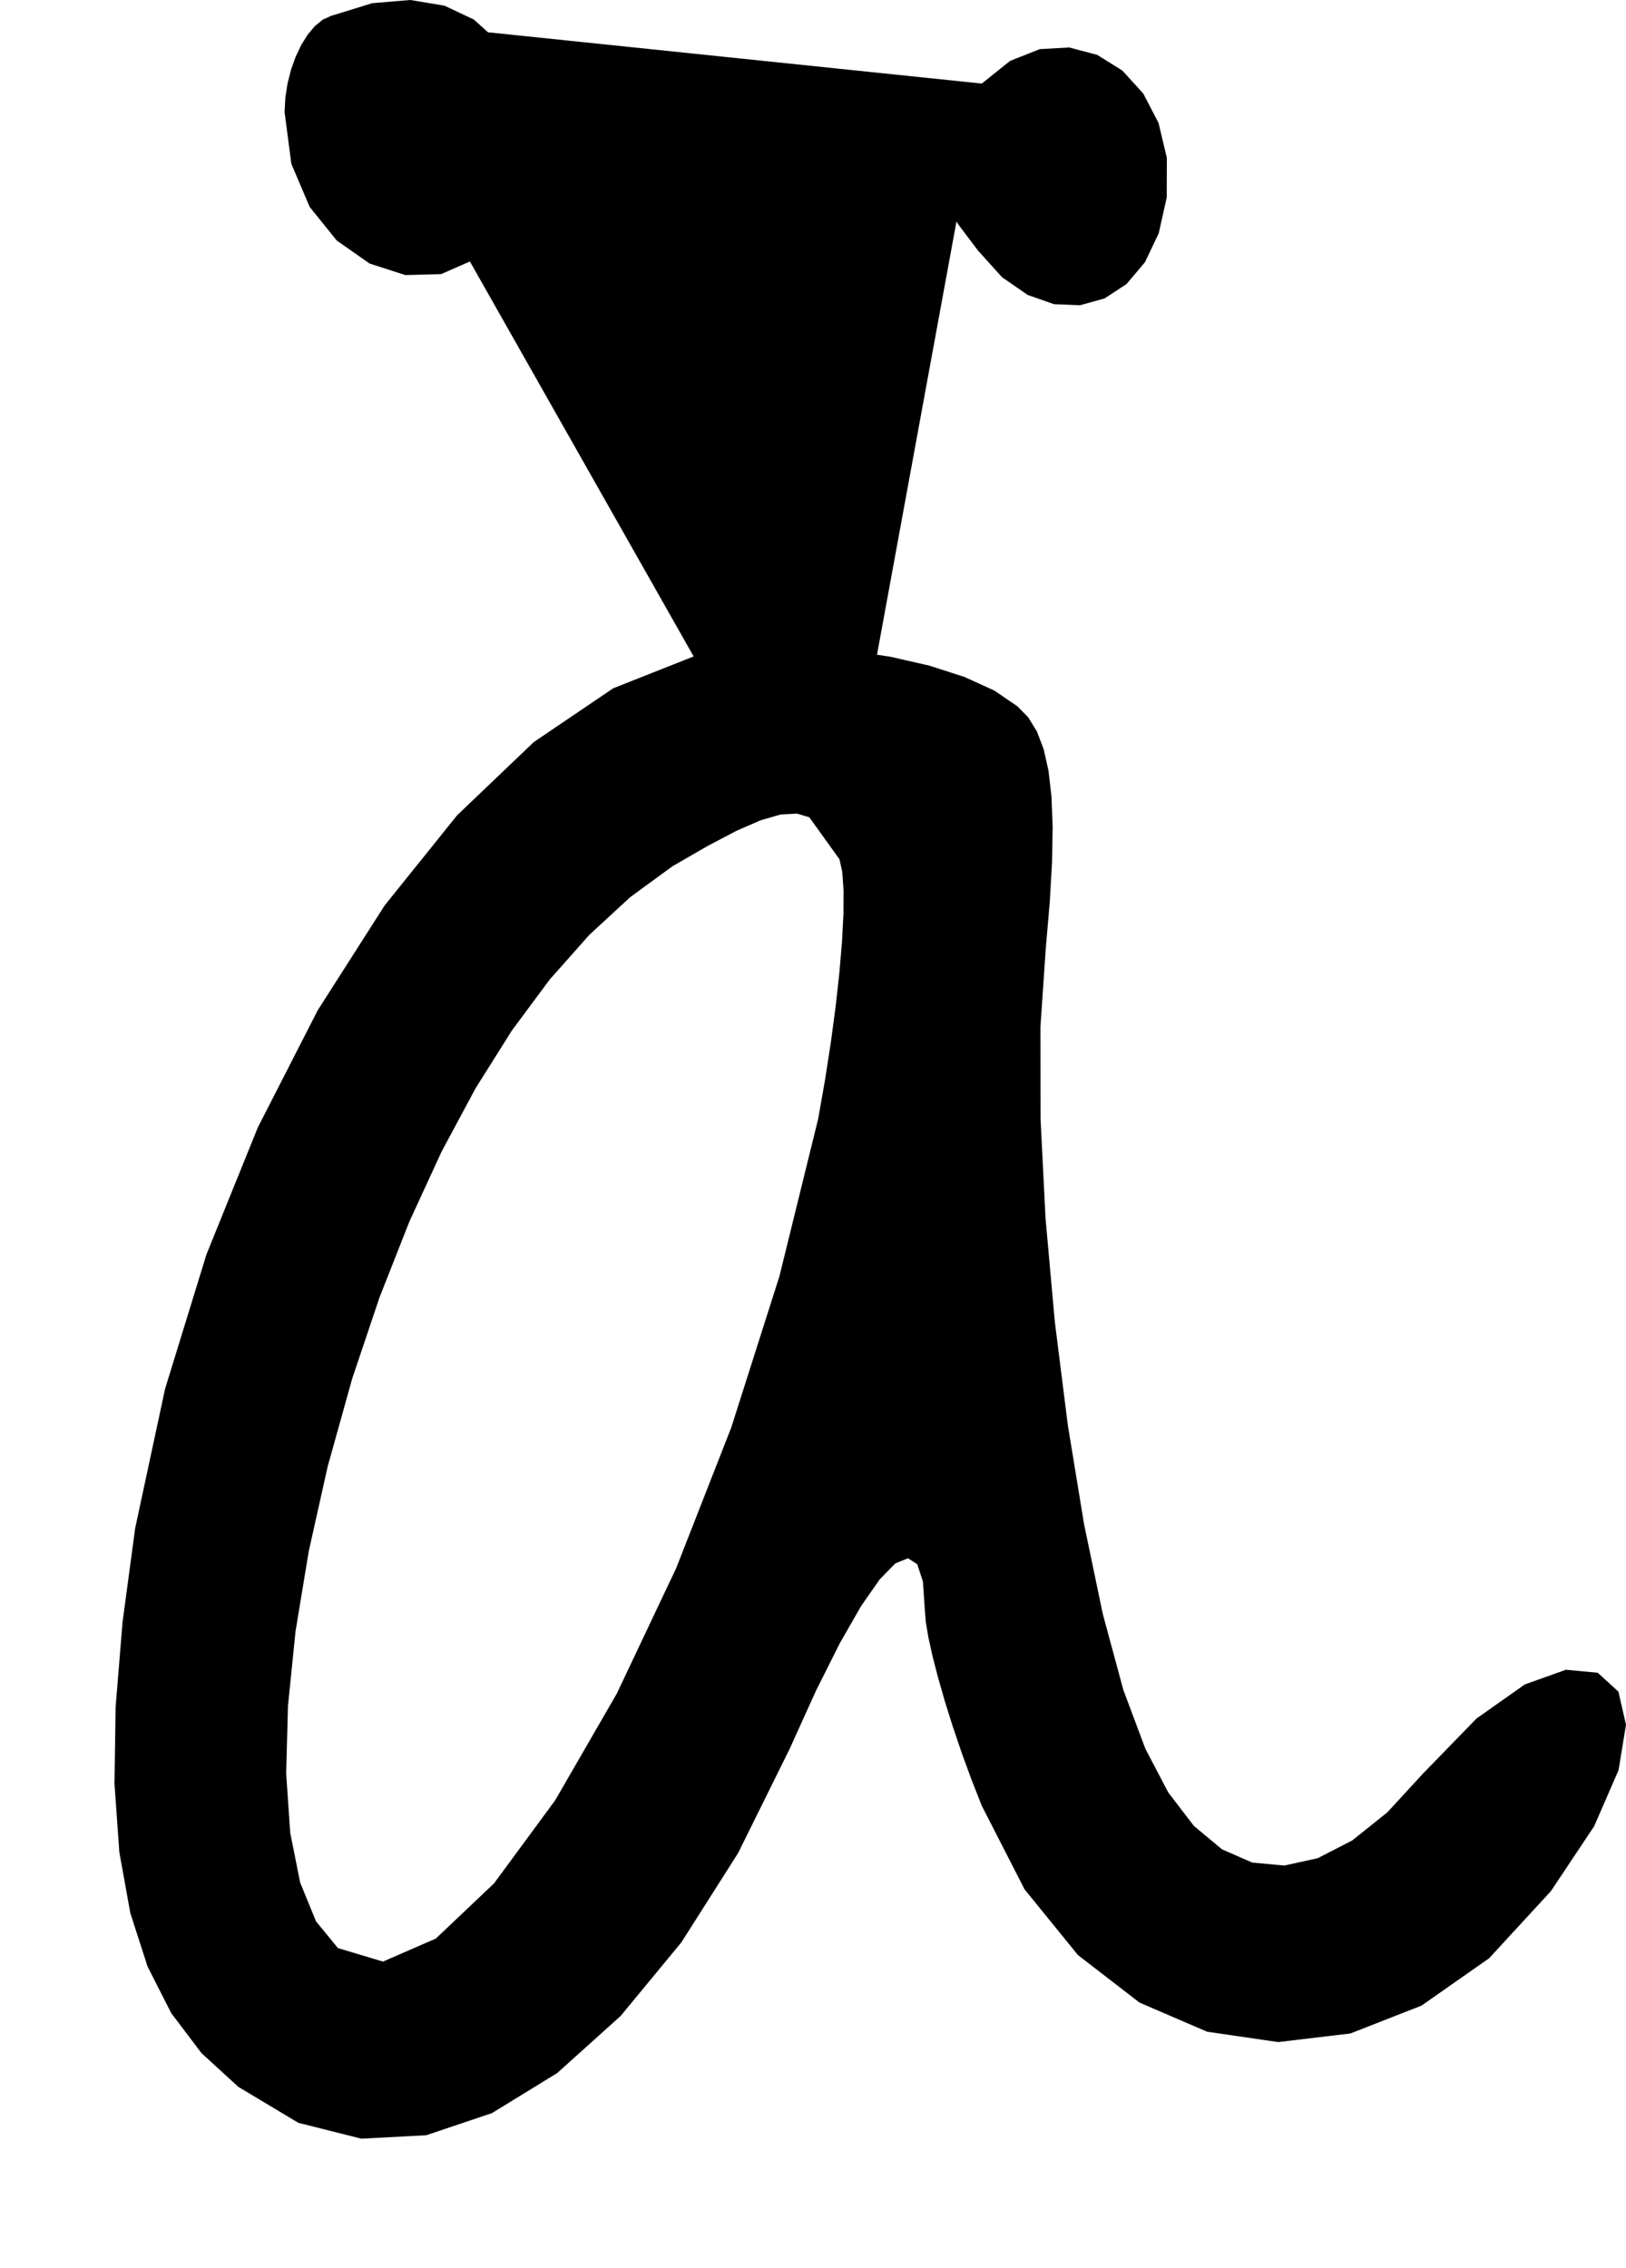 <?xml version="1.0" encoding="utf-8"?>
<svg xmlns="http://www.w3.org/2000/svg"  viewBox="0,0,400,557.839" width="100%">
<path d="M81.381 3.925 L 81.381,3.925 L 79.377,4.851 L 77.475,6.403 L 75.709,8.495 L 74.116,11.041 L 72.732,13.954 L 71.593,17.148 L 70.735,20.537 L 70.193,24.034 L 70.005,27.552 L 70.005,27.552 L 71.669,40.282 L 76.184,50.894 L 82.839,59.151 L 90.92,64.816 L 99.714,67.65 L 108.508,67.416 L 116.588,63.876 L 123.243,56.793 L 127.759,45.928 L 127.759,45.928 L 129.51,35.067 L 129.065,25.352 L 126.625,16.954 L 122.391,10.047 L 116.566,4.804 L 109.35,1.397 L 100.946,0.0 L 91.556,0.785 L 81.381,3.925 L 81.381,3.925 L 81.381,3.925 L 81.381,3.925 L 81.381,3.925 L 81.381,3.925 L 81.381,3.925 L 81.381,3.925 L 81.381,3.925 L 81.381,3.925 L 81.381,3.925M170.637 161.436 L 81.381,3.925 L 79.377,4.851 L 77.475,6.403 L 75.709,8.495 L 74.116,11.041 L 72.732,13.954 L 71.593,17.148 L 70.735,20.537 L 70.193,24.034 L 70.005,27.552 L 70.005,27.552 L 71.669,40.282 L 76.184,50.894 L 82.839,59.151 L 90.92,64.816 L 99.714,67.65 L 108.508,67.416 L 116.588,63.876 L 123.243,56.793 L 127.759,45.928 L 127.759,45.928 L 129.51,35.067 L 129.065,25.352 L 126.625,16.954 L 122.391,10.047 L 116.566,4.804 L 109.35,1.397 L 100.946,0.0 L 91.556,0.785 L 81.381,3.925 L 81.381,3.925 L 81.381,3.925 L 81.381,3.925 L 81.381,3.925 L 81.381,3.925 L 81.381,3.925 L 81.381,3.925 L 81.381,3.925 L 81.381,3.925 L 81.381,3.925 L 170.637,161.436 L 150.83,169.278 L 131.318,182.493 L 112.462,200.49 L 94.621,222.678 L 78.155,248.468 L 63.426,277.268 L 50.792,308.488 L 40.614,341.538 L 33.252,375.826 L 33.252,375.826 L 30.147,398.917 L 28.439,419.834 L 28.164,438.668 L 29.358,455.515 L 32.058,470.468 L 36.299,483.621 L 42.117,495.066 L 49.548,504.898 L 58.629,513.211 L 58.629,513.211 L 73.392,522.056 L 88.904,525.961 L 104.878,525.105 L 121.024,519.668 L 137.054,509.832 L 152.682,495.774 L 167.618,477.676 L 181.575,455.718 L 194.263,430.08 L 194.263,430.08 L 200.705,415.859 L 206.577,404.145 L 211.83,394.98 L 216.412,388.408 L 220.275,384.472 L 223.367,383.215 L 225.638,384.681 L 227.038,388.912 L 227.516,395.952 L 227.516,395.952 L 227.737,398.813 L 228.375,402.631 L 229.396,407.263 L 230.762,412.565 L 232.437,418.393 L 234.387,424.603 L 236.574,431.05 L 238.962,437.59 L 241.517,444.081 L 241.517,444.081 L 252.051,464.65 L 265.185,480.812 L 280.344,492.501 L 296.949,499.652 L 314.426,502.202 L 332.199,500.085 L 349.691,493.235 L 366.325,481.59 L 381.526,465.082 L 381.526,465.082 L 392.171,449.111 L 398.171,435.323 L 400.0,424.149 L 398.135,416.021 L 393.05,411.372 L 385.221,410.634 L 375.124,414.239 L 363.233,422.618 L 350.024,436.205 L 350.024,436.205 L 341.288,445.704 L 332.638,452.624 L 324.161,456.98 L 315.944,458.786 L 308.072,458.058 L 300.632,454.808 L 293.711,449.053 L 287.394,440.805 L 281.77,430.08 L 281.77,430.08 L 276.349,415.607 L 271.266,396.813 L 266.667,374.756 L 262.693,350.496 L 259.491,325.09 L 257.203,299.598 L 255.974,275.079 L 255.947,252.59 L 257.268,233.191 L 257.268,233.191 L 258.238,221.932 L 258.804,212.019 L 258.953,203.374 L 258.67,195.918 L 257.94,189.57 L 256.749,184.253 L 255.083,179.886 L 252.927,176.39 L 250.267,173.687 L 250.267,173.687 L 244.627,169.839 L 237.294,166.494 L 228.65,163.705 L 219.077,161.52 L 208.957,159.991 L 198.671,159.167 L 188.601,159.1 L 179.129,159.84 L 170.637,161.436 L 170.637,161.436 L 170.637,161.436 L 170.637,161.436 L 170.637,161.436 L 170.637,161.436 L 170.637,161.436 L 170.637,161.436 L 170.637,161.436 L 170.637,161.436 L 170.637,161.436 L 206.514,211.315 L 206.514,211.315 L 206.514,211.315 L 206.514,211.315 L 206.514,211.315 L 206.514,211.315 L 206.514,211.315 L 206.514,211.315 L 206.514,211.315 L 206.514,211.315 L 206.514,211.315 L 207.199,214.427 L 207.515,218.973 L 207.487,224.765 L 207.134,231.615 L 206.478,239.337 L 205.542,247.743 L 204.346,256.646 L 202.913,265.859 L 201.264,275.194 L 201.264,275.194 L 191.739,313.876 L 179.902,351.037 L 166.359,385.614 L 151.713,416.539 L 136.571,442.746 L 121.536,463.17 L 107.215,476.745 L 94.211,482.405 L 83.131,479.083 L 83.131,479.083 L 77.748,472.524 L 73.842,462.977 L 71.398,450.757 L 70.402,436.182 L 70.839,419.569 L 72.695,401.235 L 75.955,381.496 L 80.605,360.67 L 86.631,339.073 L 86.631,339.073 L 93.365,319.051 L 100.704,300.434 L 108.605,283.264 L 117.024,267.585 L 125.919,253.44 L 135.246,240.872 L 144.961,229.925 L 155.023,220.641 L 165.386,213.065 L 165.386,213.065 L 173.97,208.107 L 181.164,204.324 L 187.133,201.721 L 192.044,200.307 L 196.062,200.089 L 199.352,201.073 L 202.08,203.267 L 204.413,206.679 L 206.514,211.315 L 206.514,211.315 L 206.514,211.315 L 206.514,211.315 L 206.514,211.315 L 206.514,211.315 L 206.514,211.315 L 206.514,211.315 L 206.514,211.315 L 206.514,211.315 L 206.514,211.315M241.517 20.551 L 81.381,3.925 L 79.377,4.851 L 77.475,6.403 L 75.709,8.495 L 74.116,11.041 L 72.732,13.954 L 71.593,17.148 L 70.735,20.537 L 70.193,24.034 L 70.005,27.552 L 70.005,27.552 L 71.669,40.282 L 76.184,50.894 L 82.839,59.151 L 90.92,64.816 L 99.714,67.65 L 108.508,67.416 L 116.588,63.876 L 123.243,56.793 L 127.759,45.928 L 127.759,45.928 L 129.51,35.067 L 129.065,25.352 L 126.625,16.954 L 122.391,10.047 L 116.566,4.804 L 109.35,1.397 L 100.946,0.0 L 91.556,0.785 L 81.381,3.925 L 81.381,3.925 L 81.381,3.925 L 81.381,3.925 L 81.381,3.925 L 81.381,3.925 L 81.381,3.925 L 81.381,3.925 L 81.381,3.925 L 81.381,3.925 L 81.381,3.925 L 170.637,161.436 L 150.83,169.278 L 131.318,182.493 L 112.462,200.49 L 94.621,222.678 L 78.155,248.468 L 63.426,277.268 L 50.792,308.488 L 40.614,341.538 L 33.252,375.826 L 33.252,375.826 L 30.147,398.917 L 28.439,419.834 L 28.164,438.668 L 29.358,455.515 L 32.058,470.468 L 36.299,483.621 L 42.117,495.066 L 49.548,504.898 L 58.629,513.211 L 58.629,513.211 L 73.392,522.056 L 88.904,525.961 L 104.878,525.105 L 121.024,519.668 L 137.054,509.832 L 152.682,495.774 L 167.618,477.676 L 181.575,455.718 L 194.263,430.08 L 194.263,430.08 L 200.705,415.859 L 206.577,404.145 L 211.83,394.98 L 216.412,388.408 L 220.275,384.472 L 223.367,383.215 L 225.638,384.681 L 227.038,388.912 L 227.516,395.952 L 227.516,395.952 L 227.737,398.813 L 228.375,402.631 L 229.396,407.263 L 230.762,412.565 L 232.437,418.393 L 234.387,424.603 L 236.574,431.05 L 238.962,437.59 L 241.517,444.081 L 241.517,444.081 L 252.051,464.65 L 265.185,480.812 L 280.344,492.501 L 296.949,499.652 L 314.426,502.202 L 332.199,500.085 L 349.691,493.235 L 366.325,481.59 L 381.526,465.082 L 381.526,465.082 L 392.171,449.111 L 398.171,435.323 L 400.0,424.149 L 398.135,416.021 L 393.05,411.372 L 385.221,410.634 L 375.124,414.239 L 363.233,422.618 L 350.024,436.205 L 350.024,436.205 L 341.288,445.704 L 332.638,452.624 L 324.161,456.98 L 315.944,458.786 L 308.072,458.058 L 300.632,454.808 L 293.711,449.053 L 287.394,440.805 L 281.77,430.08 L 281.77,430.08 L 276.349,415.607 L 271.266,396.813 L 266.667,374.756 L 262.693,350.496 L 259.491,325.09 L 257.203,299.598 L 255.974,275.079 L 255.947,252.59 L 257.268,233.191 L 257.268,233.191 L 258.238,221.932 L 258.804,212.019 L 258.953,203.374 L 258.67,195.918 L 257.94,189.57 L 256.749,184.253 L 255.083,179.886 L 252.927,176.39 L 250.267,173.687 L 250.267,173.687 L 244.627,169.839 L 237.294,166.494 L 228.65,163.705 L 219.077,161.52 L 208.957,159.991 L 198.671,159.167 L 188.601,159.1 L 179.129,159.84 L 170.637,161.436 L 170.637,161.436 L 170.637,161.436 L 170.637,161.436 L 170.637,161.436 L 170.637,161.436 L 170.637,161.436 L 170.637,161.436 L 170.637,161.436 L 170.637,161.436 L 170.637,161.436 L 206.514,211.315 L 206.514,211.315 L 206.514,211.315 L 206.514,211.315 L 206.514,211.315 L 206.514,211.315 L 206.514,211.315 L 206.514,211.315 L 206.514,211.315 L 206.514,211.315 L 206.514,211.315 L 207.199,214.427 L 207.515,218.973 L 207.487,224.765 L 207.134,231.615 L 206.478,239.337 L 205.542,247.743 L 204.346,256.646 L 202.913,265.859 L 201.264,275.194 L 201.264,275.194 L 191.739,313.876 L 179.902,351.037 L 166.359,385.614 L 151.713,416.539 L 136.571,442.746 L 121.536,463.17 L 107.215,476.745 L 94.211,482.405 L 83.131,479.083 L 83.131,479.083 L 77.748,472.524 L 73.842,462.977 L 71.398,450.757 L 70.402,436.182 L 70.839,419.569 L 72.695,401.235 L 75.955,381.496 L 80.605,360.67 L 86.631,339.073 L 86.631,339.073 L 93.365,319.051 L 100.704,300.434 L 108.605,283.264 L 117.024,267.585 L 125.919,253.44 L 135.246,240.872 L 144.961,229.925 L 155.023,220.641 L 165.386,213.065 L 165.386,213.065 L 173.97,208.107 L 181.164,204.324 L 187.133,201.721 L 192.044,200.307 L 196.062,200.089 L 199.352,201.073 L 202.08,203.267 L 204.413,206.679 L 206.514,211.315 L 206.514,211.315 L 206.514,211.315 L 206.514,211.315 L 206.514,211.315 L 206.514,211.315 L 206.514,211.315 L 206.514,211.315 L 206.514,211.315 L 206.514,211.315 L 206.514,211.315 L 241.517,20.551 L 236.589,25.678 L 232.886,30.128 L 230.4,34.131 L 229.124,37.918 L 229.051,41.72 L 230.173,45.766 L 232.484,50.288 L 235.976,55.515 L 240.642,61.679 L 240.642,61.679 L 246.496,68.172 L 252.797,72.526 L 259.277,74.805 L 265.672,75.075 L 271.713,73.401 L 277.135,69.846 L 281.671,64.477 L 285.055,57.358 L 287.02,48.553 L 287.02,48.553 L 287.044,38.835 L 285.008,30.248 L 281.251,23.014 L 276.111,17.358 L 269.927,13.503 L 263.037,11.671 L 255.779,12.086 L 248.493,14.972 L 241.517,20.551 L 241.517,20.551 L 241.517,20.551 L 241.517,20.551 L 241.517,20.551 L 241.517,20.551 L 241.517,20.551 L 241.517,20.551 L 241.517,20.551 L 241.517,20.551 L 241.517,20.551"/></svg>
